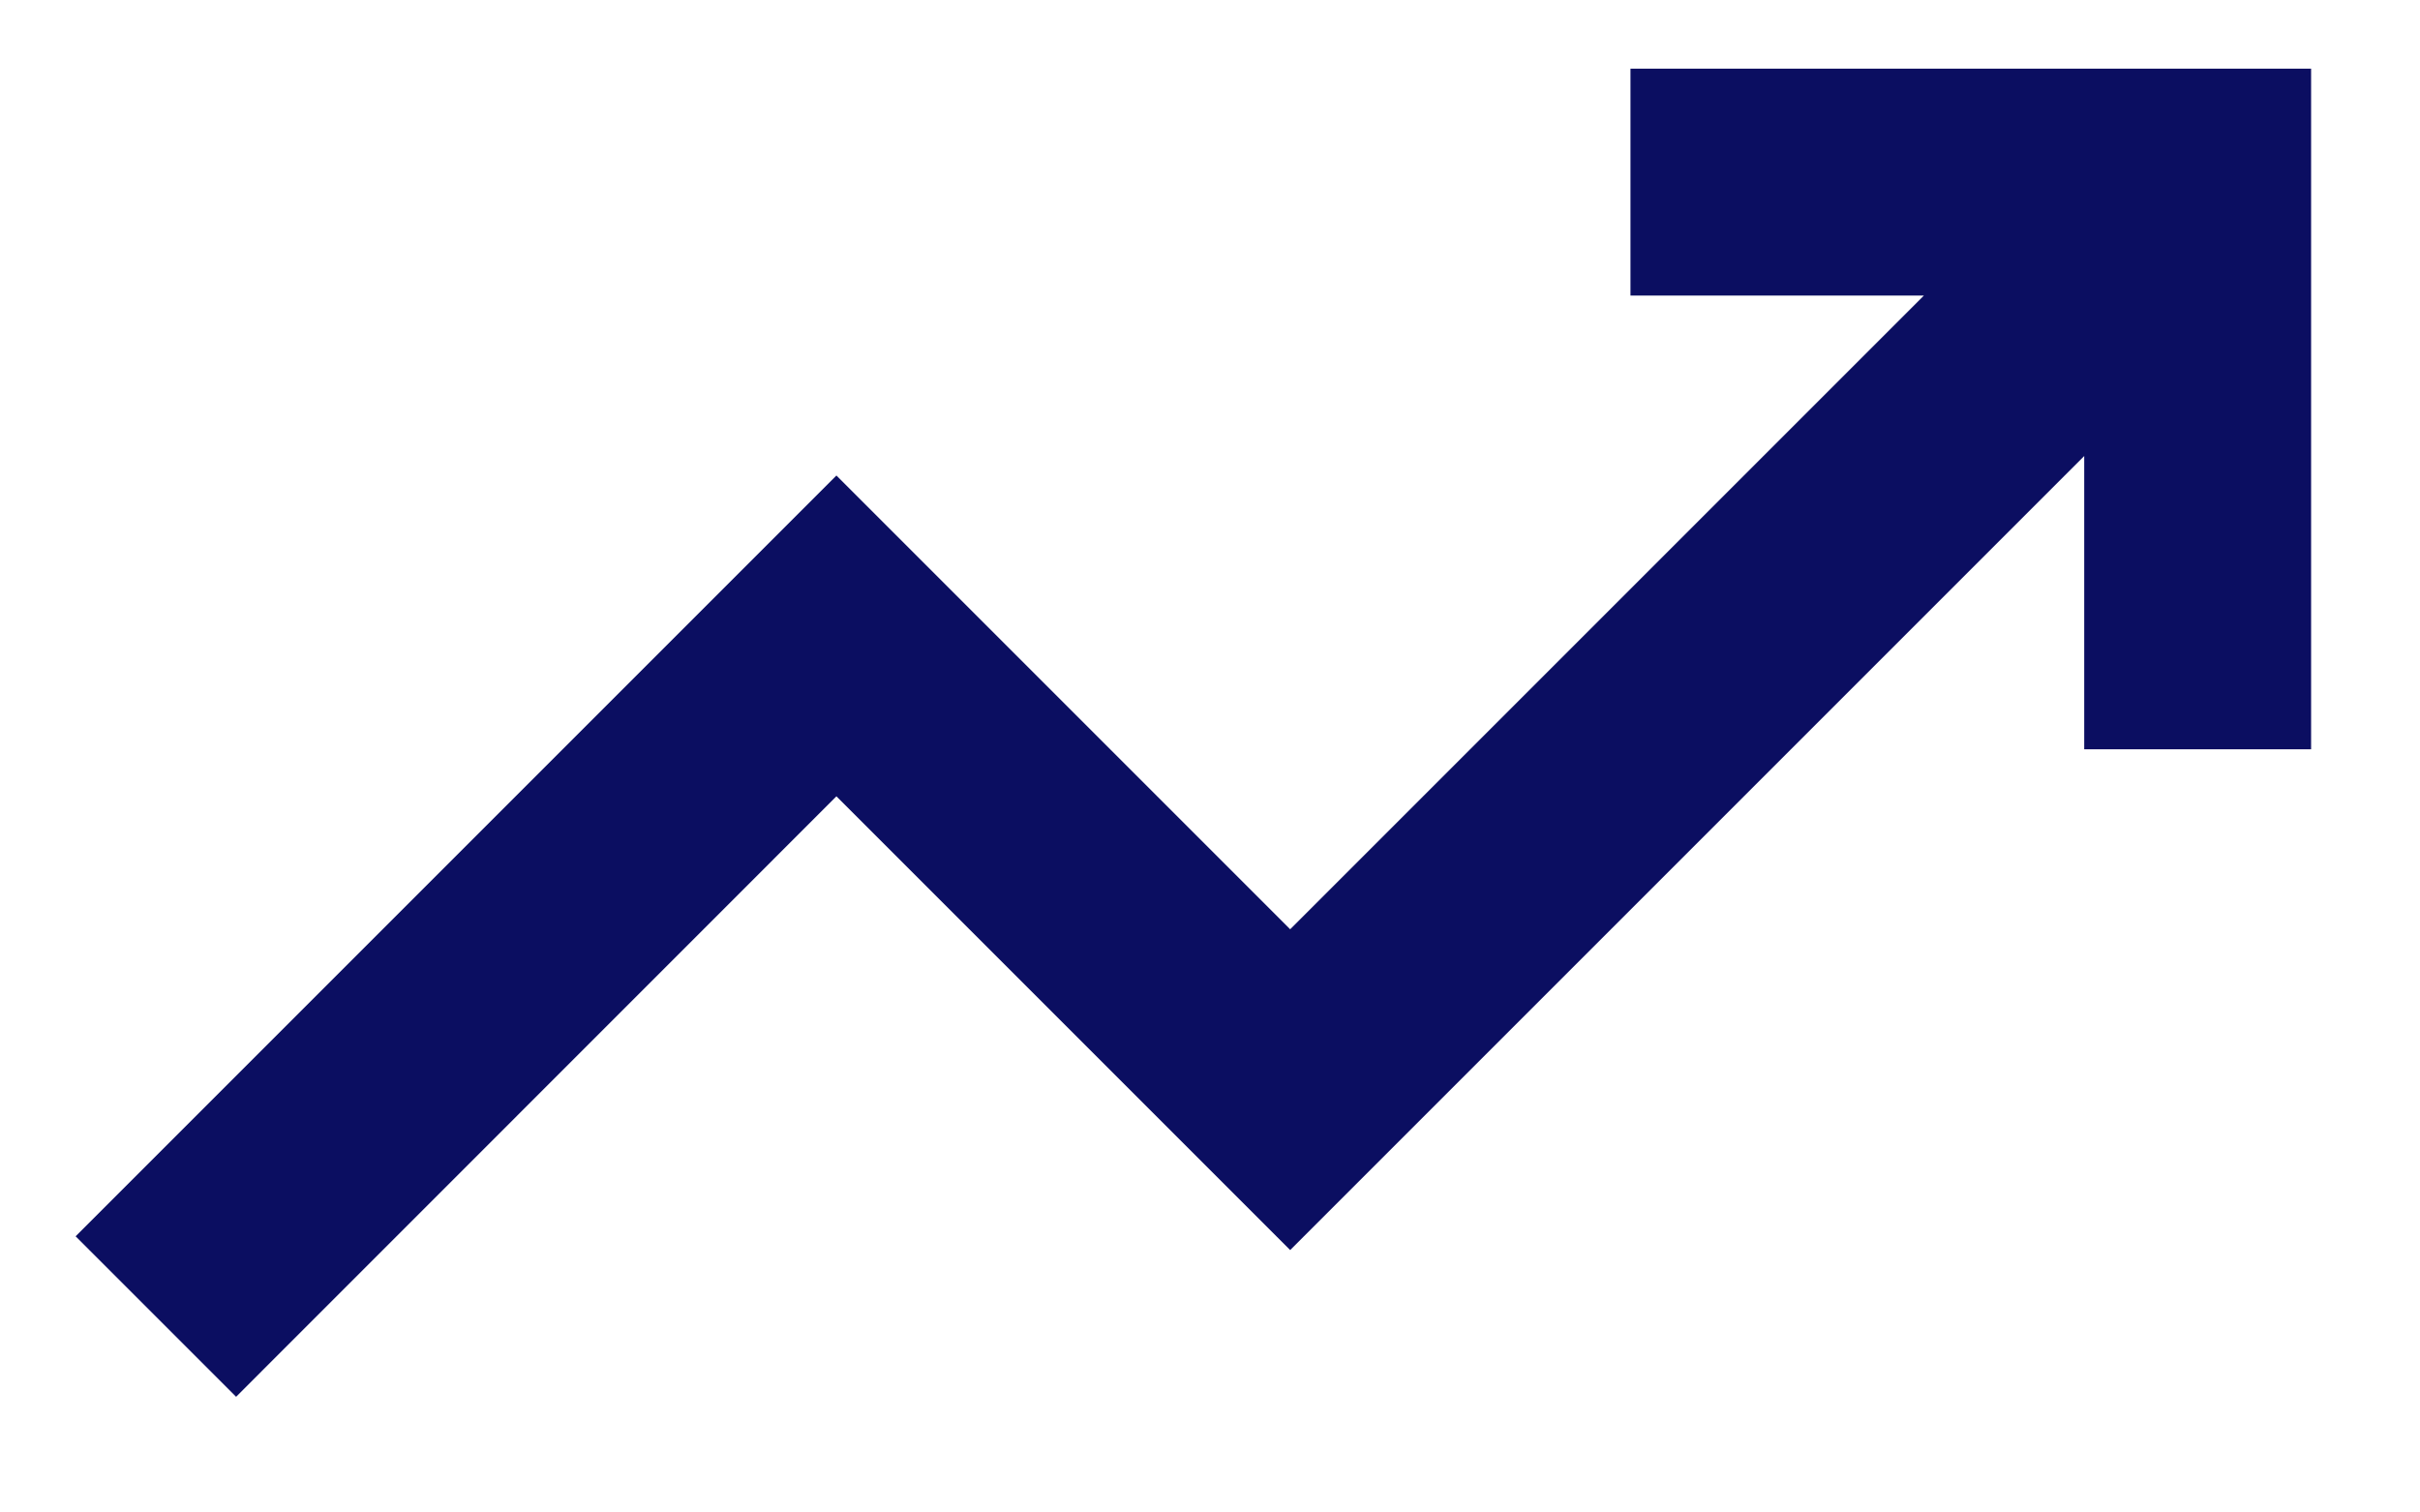 <svg width="16" height="10" viewBox="0 0 16 10" fill="none" xmlns="http://www.w3.org/2000/svg">
<path fill-rule="evenodd" clip-rule="evenodd" d="M10.78 0.454L15.28 0.454V4.954H13.78V3.015L8.53 8.265L5.53 5.265L1.561 9.235L0.5 8.174L5.53 3.144L8.53 6.144L12.72 1.954L10.78 1.954V0.454Z" fill="#0B0E61"/>
</svg>

